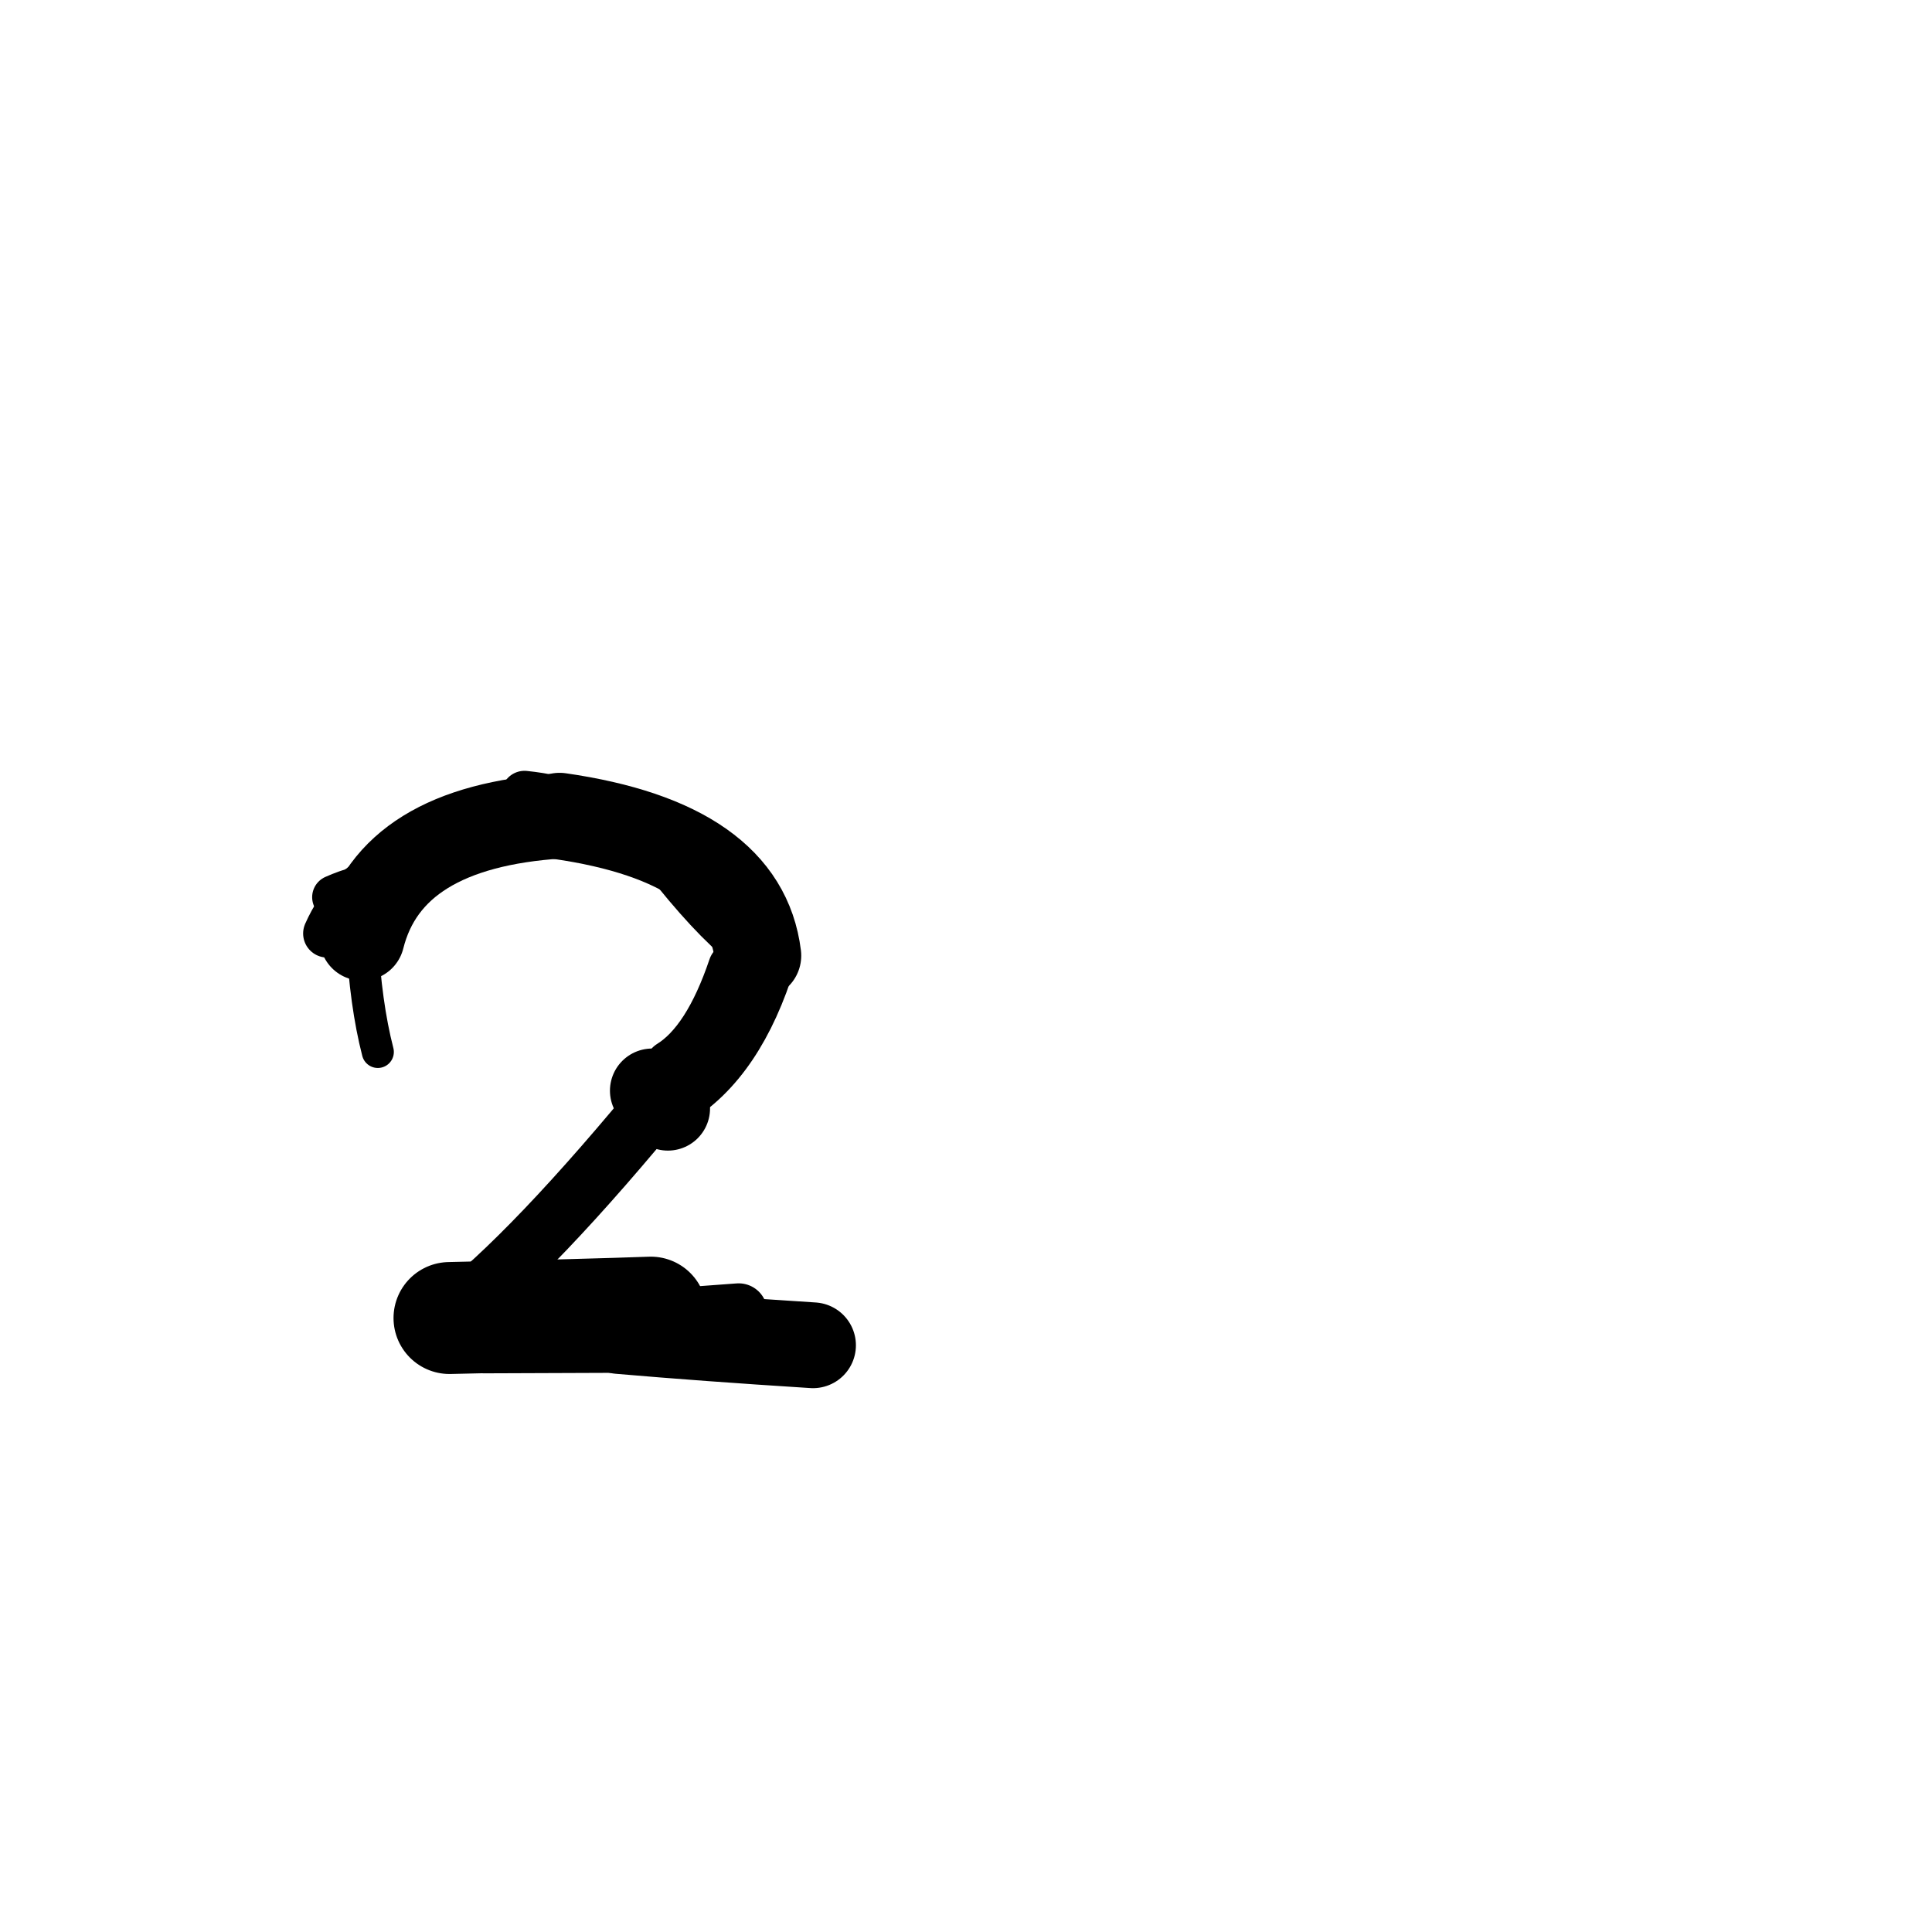 <?xml version="1.0" ?>
<svg height="140" width="140" xmlns="http://www.w3.org/2000/svg">
  <path d="M 47.159, 95.118 Q 42.658, 95.283, 32.572, 95.509 " fill="none" id="curve_1" stroke="#000000" stroke-linecap="round" stroke-linejoin="round" stroke-width="8.112"/>
  <path d="M 32.572, 95.509 Q 38.587, 90.941, 48.369, 78.967 " fill="none" id="curve_1" stroke="#000000" stroke-linecap="round" stroke-linejoin="round" stroke-width="4.274"/>
  <path d="M 48.369, 78.967 Q 52.736, 76.386, 54.927, 69.248 " fill="none" id="curve_1" stroke="#000000" stroke-linecap="round" stroke-linejoin="round" stroke-width="5.615"/>
  <path d="M 54.927, 69.248 Q 53.914, 61.055, 40.547, 59.135 " fill="none" id="curve_1" stroke="#000000" stroke-linecap="round" stroke-linejoin="round" stroke-width="6.268"/>
  <path d="M 40.547, 59.135 Q 28.259, 59.923, 26.238, 67.983 " fill="none" id="curve_1" stroke="#000000" stroke-linecap="round" stroke-linejoin="round" stroke-width="6.156"/>
  <path d="M 26.238, 67.983 Q 26.486, 72.77, 27.378, 76.228 " fill="none" id="curve_1" stroke="#000000" stroke-linecap="round" stroke-linejoin="round" stroke-width="2.323"/>
  <path d="M 44.875, 96.452 Q 50.958, 96.979, 58.915, 97.484 " fill="none" id="curve_2" stroke="#000000" stroke-linecap="round" stroke-linejoin="round" stroke-width="6.215"/>
  <path d="M 58.915, 97.484 Q 54.621, 97.642, 35.074, 97.695 " fill="none" id="curve_2" stroke="#000000" stroke-linecap="round" stroke-linejoin="round" stroke-width="3.643"/>
  <path d="M 48.583, 77.206 Q 51.322, 75.514, 53.148, 70.107 " fill="none" id="curve_4" stroke="#000000" stroke-linecap="round" stroke-linejoin="round" stroke-width="3.668"/>
  <path d="M 28.414, 63.093 Q 25.254, 64.161, 23.709, 67.644 " fill="none" id="curve_5" stroke="#000000" stroke-linecap="round" stroke-linejoin="round" stroke-width="3.486"/>
  <path d="M 50.046, 95.531 Q 48.835, 95.376, 46.526, 95.194 " fill="none" id="curve_6" stroke="#000000" stroke-linecap="round" stroke-linejoin="round" stroke-width="4.402"/>
  <path d="M 48.398, 80.323 Q 47.94, 79.72, 47.253, 79.035 " fill="none" id="curve_7" stroke="#000000" stroke-linecap="round" stroke-linejoin="round" stroke-width="6.108"/>
  <path d="M 56.408, 96.988 Q 54.176, 96.264, 45.428, 95.598 " fill="none" id="curve_10" stroke="#000000" stroke-linecap="round" stroke-linejoin="round" stroke-width="2.883"/>
  <path d="M 50.352, 95.843 Q 52.383, 95.917, 55.958, 96.026 " fill="none" id="curve_16" stroke="#000000" stroke-linecap="round" stroke-linejoin="round" stroke-width="3.358"/>
  <path d="M 53.04, 68.204 Q 50.463, 65.961, 46.868, 61.211 " fill="none" id="curve_31" stroke="#000000" stroke-linecap="round" stroke-linejoin="round" stroke-width="2.527"/>
  <path d="M 53.529, 95.068 Q 52.37, 95.155, 50.674, 95.279 " fill="none" id="curve_32" stroke="#000000" stroke-linecap="round" stroke-linejoin="round" stroke-width="4.145"/>
  <path d="M 43.012, 59.889 Q 42.55, 58.014, 38.009, 57.537 " fill="none" id="curve_61" stroke="#000000" stroke-linecap="round" stroke-linejoin="round" stroke-width="3.361"/>
  <path d="M 28.135, 63.944 Q 25.963, 64.235, 24.223, 65.013 " fill="none" id="curve_81" stroke="#000000" stroke-linecap="round" stroke-linejoin="round" stroke-width="3.207"/>
</svg>
